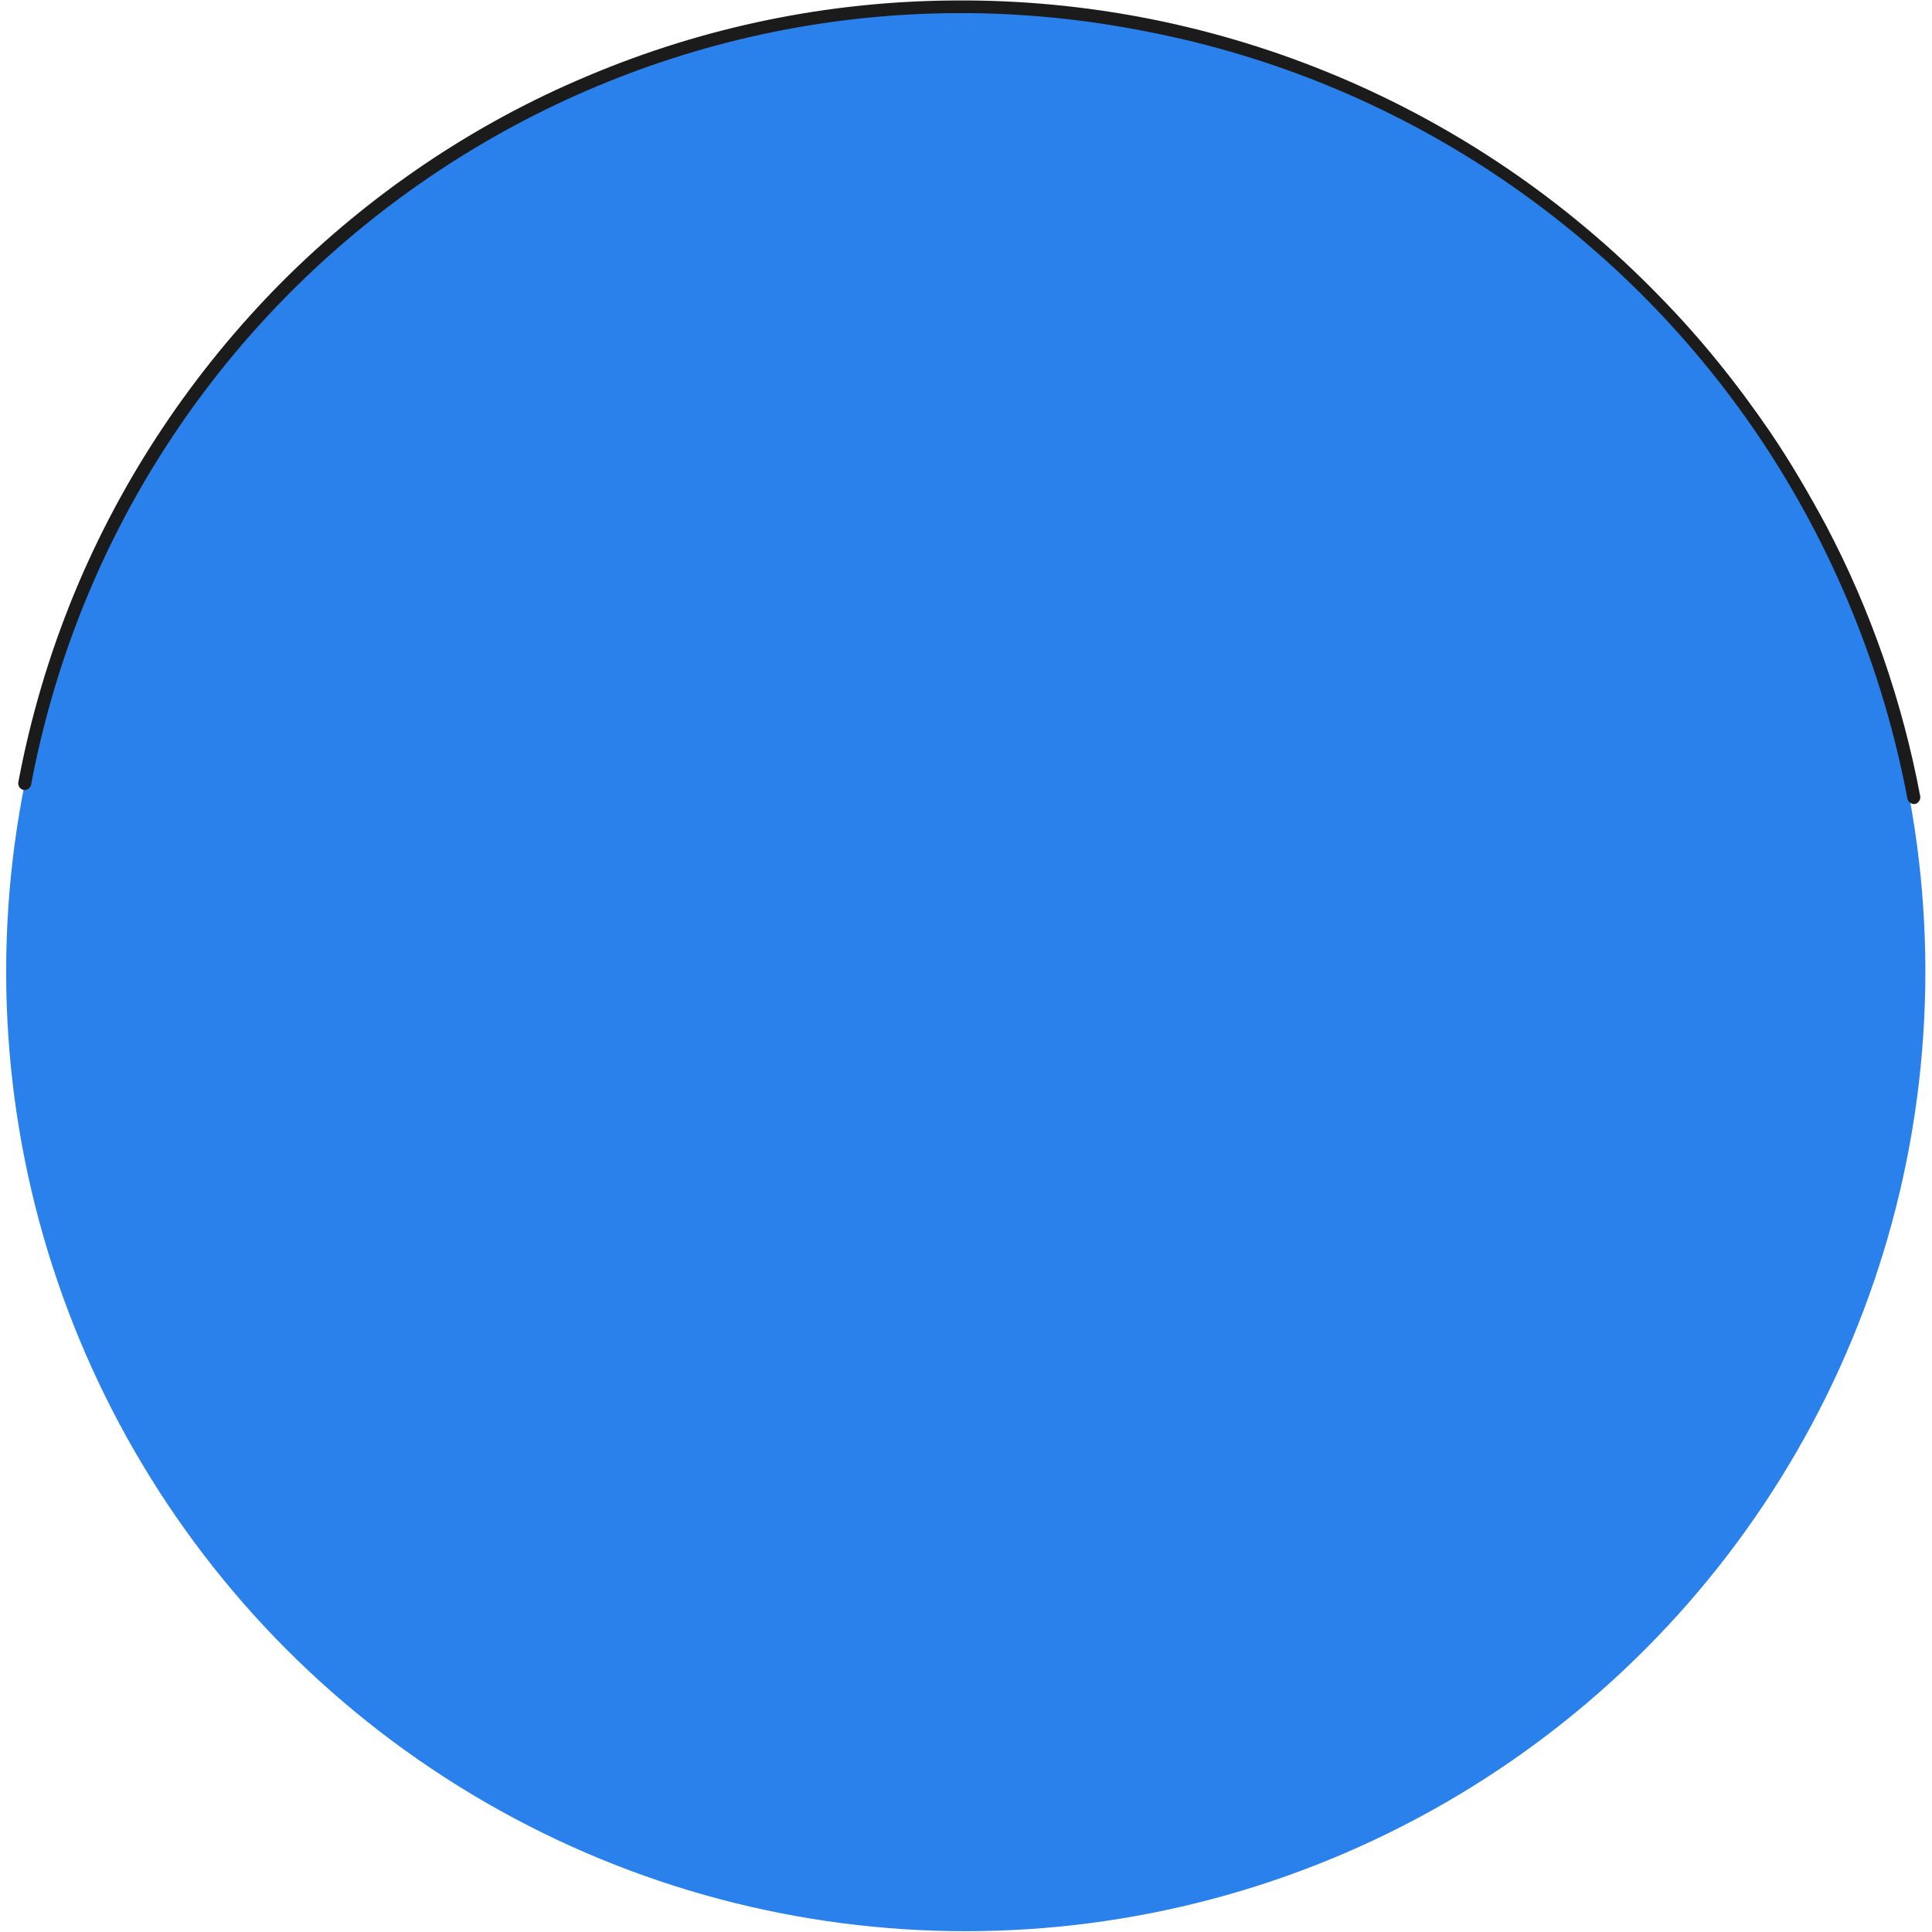 <?xml version="1.0" encoding="utf-8"?>
<!-- Generator: Adobe Illustrator 27.5.0, SVG Export Plug-In . SVG Version: 6.00 Build 0)  -->
<svg version="1.1" id="Layer_1" xmlns="http://www.w3.org/2000/svg" xmlns:xlink="http://www.w3.org/1999/xlink" x="0px" y="0px"
	 viewBox="0 0 302 302" style="enable-background:new 0 0 302 302;" xml:space="preserve">
<style type="text/css">
	.st0{fill:#2A81EB;}
	.st1{fill:#1B1B1B;}
</style>
<g id="SEO_컨설팅" transform="translate(-442.737 -4043.527)">
	<circle id="타원_1449" class="st0" cx="593.7" cy="4195.4" r="150"/>
	<path id="패스_28260" class="st1" d="M719.4,4111c3.2,4.7,6.1,9.7,8.8,14.7c7,13.3,11.9,27.5,14.7,42.3c0.1,0.5-0.3,1.1-0.8,1.2
		c-0.5,0.1-1.1-0.3-1.2-0.8c-3.8-20.2-11.7-39.5-23.2-56.6c-22.2-32.9-56.5-55.7-95.5-63.3c-80.2-16.1-158.2,35.9-174.3,116.1
		c-0.1,0.5-0.2,1.1-0.3,1.6c-0.1,0.5-0.6,0.9-1.2,0.8c-0.5-0.1-0.9-0.6-0.8-1.2c1.9-10.1,4.8-19.9,8.7-29.4
		c7.5-18.2,18.6-34.8,32.5-48.8c13.7-13.7,29.9-24.7,47.8-32.2c18.2-7.7,37.7-11.7,57.4-11.8c41.4-0.3,81.1,16.4,110,46.1
		C708.5,4096.3,714.2,4103.4,719.4,4111z"/>
</g>
</svg>
